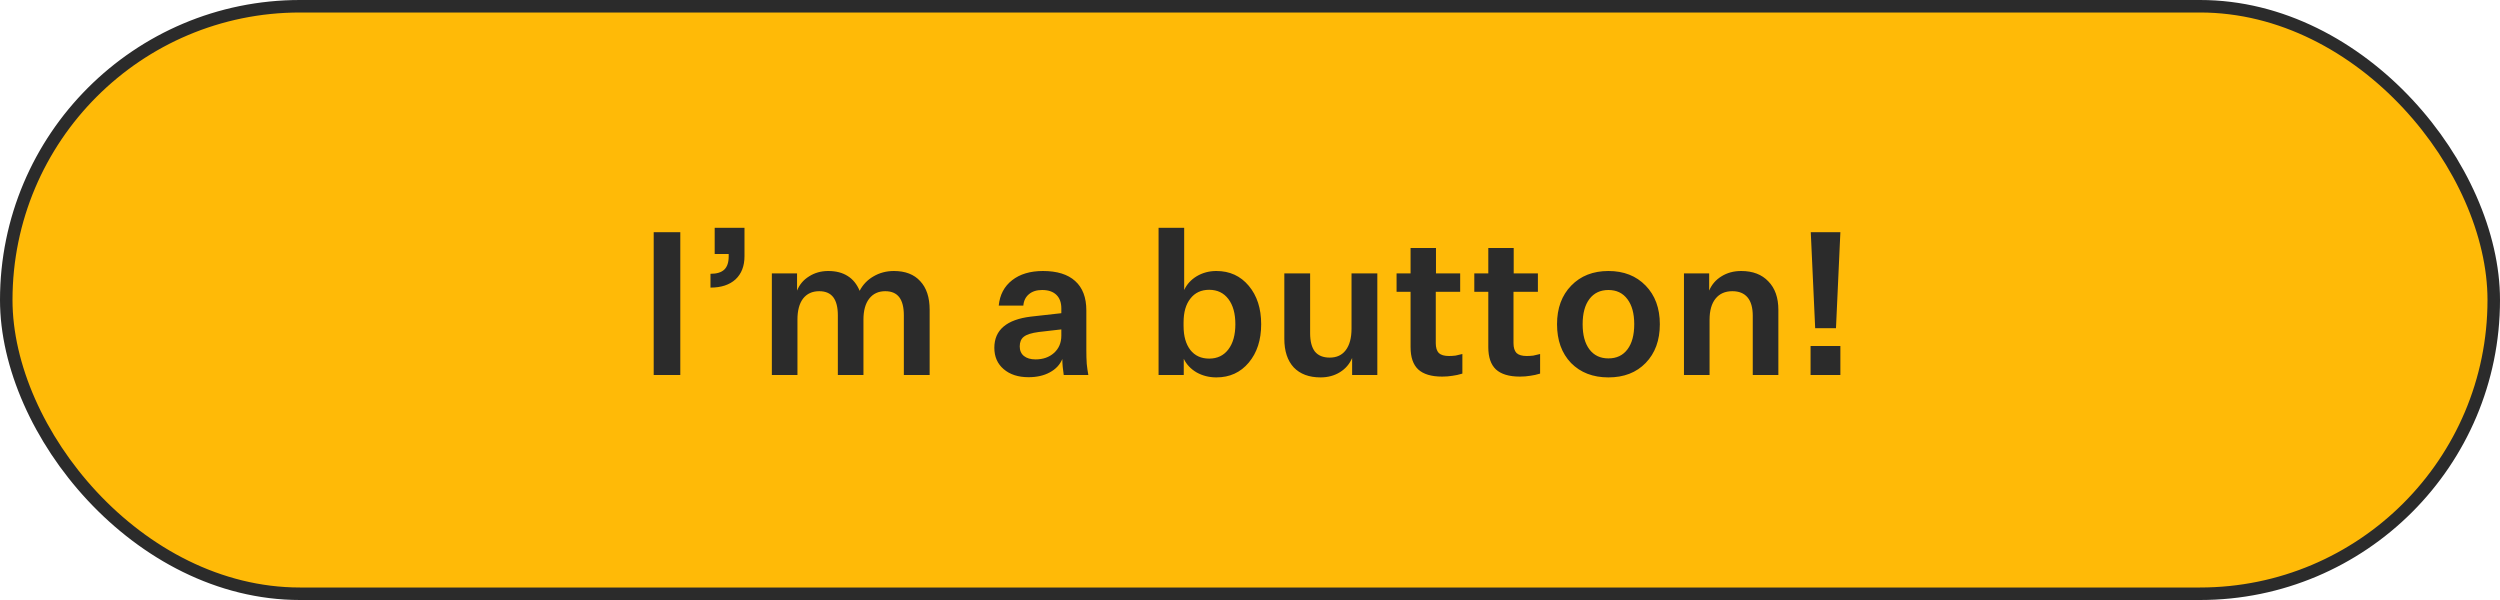 <svg width="200" height="48" viewBox="0 0 200 48" fill="none" xmlns="http://www.w3.org/2000/svg">
<rect x="0.5" y="0.5" width="199" height="47" rx="23.5" fill="#FFBA07"/>
<rect x="0.5" y="0.5" width="199" height="47" rx="23.5" stroke="#2B2B2B"/>
<path d="M54.424 30H52.296V18.576H54.424V30ZM58.295 20.32H57.175V18.224H59.559V20.496C59.559 21.285 59.319 21.904 58.839 22.352C58.359 22.789 57.692 23.008 56.839 23.008V21.904C57.34 21.904 57.708 21.792 57.943 21.568C58.177 21.344 58.295 20.992 58.295 20.512V20.32ZM66.26 21.68C66.879 21.68 67.396 21.813 67.812 22.08C68.228 22.336 68.548 22.731 68.772 23.264C69.028 22.773 69.396 22.389 69.876 22.112C70.367 21.824 70.911 21.68 71.508 21.68C72.425 21.68 73.129 21.952 73.62 22.496C74.121 23.029 74.372 23.792 74.372 24.784V30H72.308V25.232C72.308 24.581 72.185 24.096 71.94 23.776C71.695 23.456 71.321 23.296 70.82 23.296C70.276 23.296 69.849 23.493 69.54 23.888C69.231 24.283 69.076 24.843 69.076 25.568V30H67.028V25.232C67.028 24.581 66.905 24.096 66.66 23.776C66.415 23.456 66.041 23.296 65.54 23.296C64.985 23.296 64.553 23.493 64.244 23.888C63.945 24.283 63.796 24.843 63.796 25.568V30H61.748V21.872H63.764V23.248C63.956 22.768 64.276 22.389 64.724 22.112C65.172 21.824 65.684 21.68 66.26 21.68ZM87.067 30H85.099C85.067 29.787 85.04 29.573 85.019 29.36C84.997 29.147 84.987 28.933 84.987 28.72C84.795 29.179 84.459 29.536 83.979 29.792C83.509 30.048 82.944 30.176 82.283 30.176C81.461 30.176 80.8 29.963 80.299 29.536C79.797 29.109 79.547 28.539 79.547 27.824C79.547 27.109 79.792 26.544 80.283 26.128C80.773 25.712 81.504 25.445 82.475 25.328L84.907 25.056V24.672C84.907 24.203 84.773 23.84 84.507 23.584C84.24 23.328 83.861 23.2 83.371 23.2C82.933 23.2 82.581 23.312 82.315 23.536C82.048 23.76 81.899 24.064 81.867 24.448H79.899C79.984 23.584 80.341 22.907 80.971 22.416C81.6 21.925 82.421 21.68 83.435 21.68C84.565 21.68 85.424 21.947 86.011 22.48C86.608 23.013 86.907 23.797 86.907 24.832V27.968C86.907 28.405 86.917 28.784 86.939 29.104C86.971 29.413 87.013 29.712 87.067 30ZM81.579 27.712C81.579 28.043 81.691 28.299 81.915 28.48C82.139 28.661 82.448 28.752 82.843 28.752C83.44 28.752 83.931 28.581 84.315 28.24C84.709 27.888 84.907 27.424 84.907 26.848V26.352L83.099 26.56C82.523 26.635 82.123 26.763 81.899 26.944C81.685 27.115 81.579 27.371 81.579 27.712ZM97.309 30.192C96.734 30.192 96.206 30.059 95.725 29.792C95.256 29.515 94.915 29.152 94.701 28.704V30H92.686V18.224H94.734V23.2C94.947 22.741 95.283 22.373 95.742 22.096C96.211 21.819 96.734 21.68 97.309 21.68C98.376 21.68 99.24 22.075 99.901 22.864C100.563 23.653 100.894 24.677 100.894 25.936C100.894 27.195 100.563 28.219 99.901 29.008C99.24 29.797 98.376 30.192 97.309 30.192ZM96.734 23.184C96.094 23.184 95.592 23.419 95.23 23.888C94.867 24.347 94.686 24.981 94.686 25.792V26.08C94.686 26.891 94.867 27.531 95.23 28C95.592 28.459 96.094 28.688 96.734 28.688C97.384 28.688 97.896 28.443 98.269 27.952C98.643 27.461 98.829 26.789 98.829 25.936C98.829 25.083 98.643 24.411 98.269 23.92C97.896 23.429 97.384 23.184 96.734 23.184ZM110.186 21.872V30H108.17V28.64C107.967 29.12 107.642 29.499 107.194 29.776C106.746 30.053 106.229 30.192 105.642 30.192C104.725 30.192 104.01 29.925 103.498 29.392C102.997 28.848 102.746 28.085 102.746 27.104V21.872H104.81V26.656C104.81 27.307 104.938 27.797 105.194 28.128C105.461 28.448 105.855 28.608 106.378 28.608C106.933 28.608 107.359 28.411 107.658 28.016C107.967 27.611 108.122 27.035 108.122 26.288V21.872H110.186ZM115.918 28.48C116.099 28.48 116.275 28.469 116.446 28.448C116.616 28.416 116.798 28.373 116.99 28.32V29.888C116.712 29.973 116.446 30.032 116.19 30.064C115.934 30.107 115.662 30.128 115.374 30.128C114.51 30.128 113.87 29.936 113.454 29.552C113.048 29.168 112.846 28.576 112.846 27.776V23.344H111.726V21.872H112.846V19.84H114.878V21.872H116.814V23.344H114.862V27.456C114.862 27.808 114.942 28.069 115.102 28.24C115.272 28.4 115.544 28.48 115.918 28.48ZM122.136 28.48C122.318 28.48 122.494 28.469 122.664 28.448C122.835 28.416 123.016 28.373 123.208 28.32V29.888C122.931 29.973 122.664 30.032 122.408 30.064C122.152 30.107 121.88 30.128 121.592 30.128C120.728 30.128 120.088 29.936 119.672 29.552C119.267 29.168 119.064 28.576 119.064 27.776V23.344H117.944V21.872H119.064V19.84H121.096V21.872H123.032V23.344H121.08V27.456C121.08 27.808 121.16 28.069 121.32 28.24C121.491 28.4 121.763 28.48 122.136 28.48ZM128.675 21.68C129.902 21.68 130.894 22.069 131.651 22.848C132.408 23.627 132.787 24.656 132.787 25.936C132.787 27.227 132.408 28.261 131.651 29.04C130.904 29.808 129.912 30.192 128.675 30.192C127.438 30.192 126.44 29.808 125.683 29.04C124.936 28.261 124.563 27.227 124.563 25.936C124.563 24.656 124.942 23.627 125.699 22.848C126.456 22.069 127.448 21.68 128.675 21.68ZM128.675 23.2C128.024 23.2 127.518 23.44 127.155 23.92C126.792 24.4 126.611 25.072 126.611 25.936C126.611 26.8 126.792 27.472 127.155 27.952C127.518 28.432 128.024 28.672 128.675 28.672C129.326 28.672 129.832 28.432 130.195 27.952C130.558 27.472 130.739 26.8 130.739 25.936C130.739 25.083 130.558 24.416 130.195 23.936C129.832 23.445 129.326 23.2 128.675 23.2ZM134.717 21.872H136.733V23.248C136.935 22.768 137.261 22.389 137.709 22.112C138.167 21.824 138.695 21.68 139.293 21.68C140.221 21.68 140.946 21.957 141.469 22.512C142.002 23.056 142.269 23.813 142.269 24.784V30H140.221V25.264C140.221 24.613 140.082 24.123 139.805 23.792C139.527 23.461 139.122 23.296 138.589 23.296C138.013 23.296 137.565 23.493 137.245 23.888C136.925 24.283 136.765 24.848 136.765 25.584V30H134.717V21.872ZM145.214 26.256L144.862 18.576H147.23L146.878 26.256H145.214ZM147.23 30H144.846V27.68H147.23V30Z" fill="#2B2B2B"/>
</svg>
